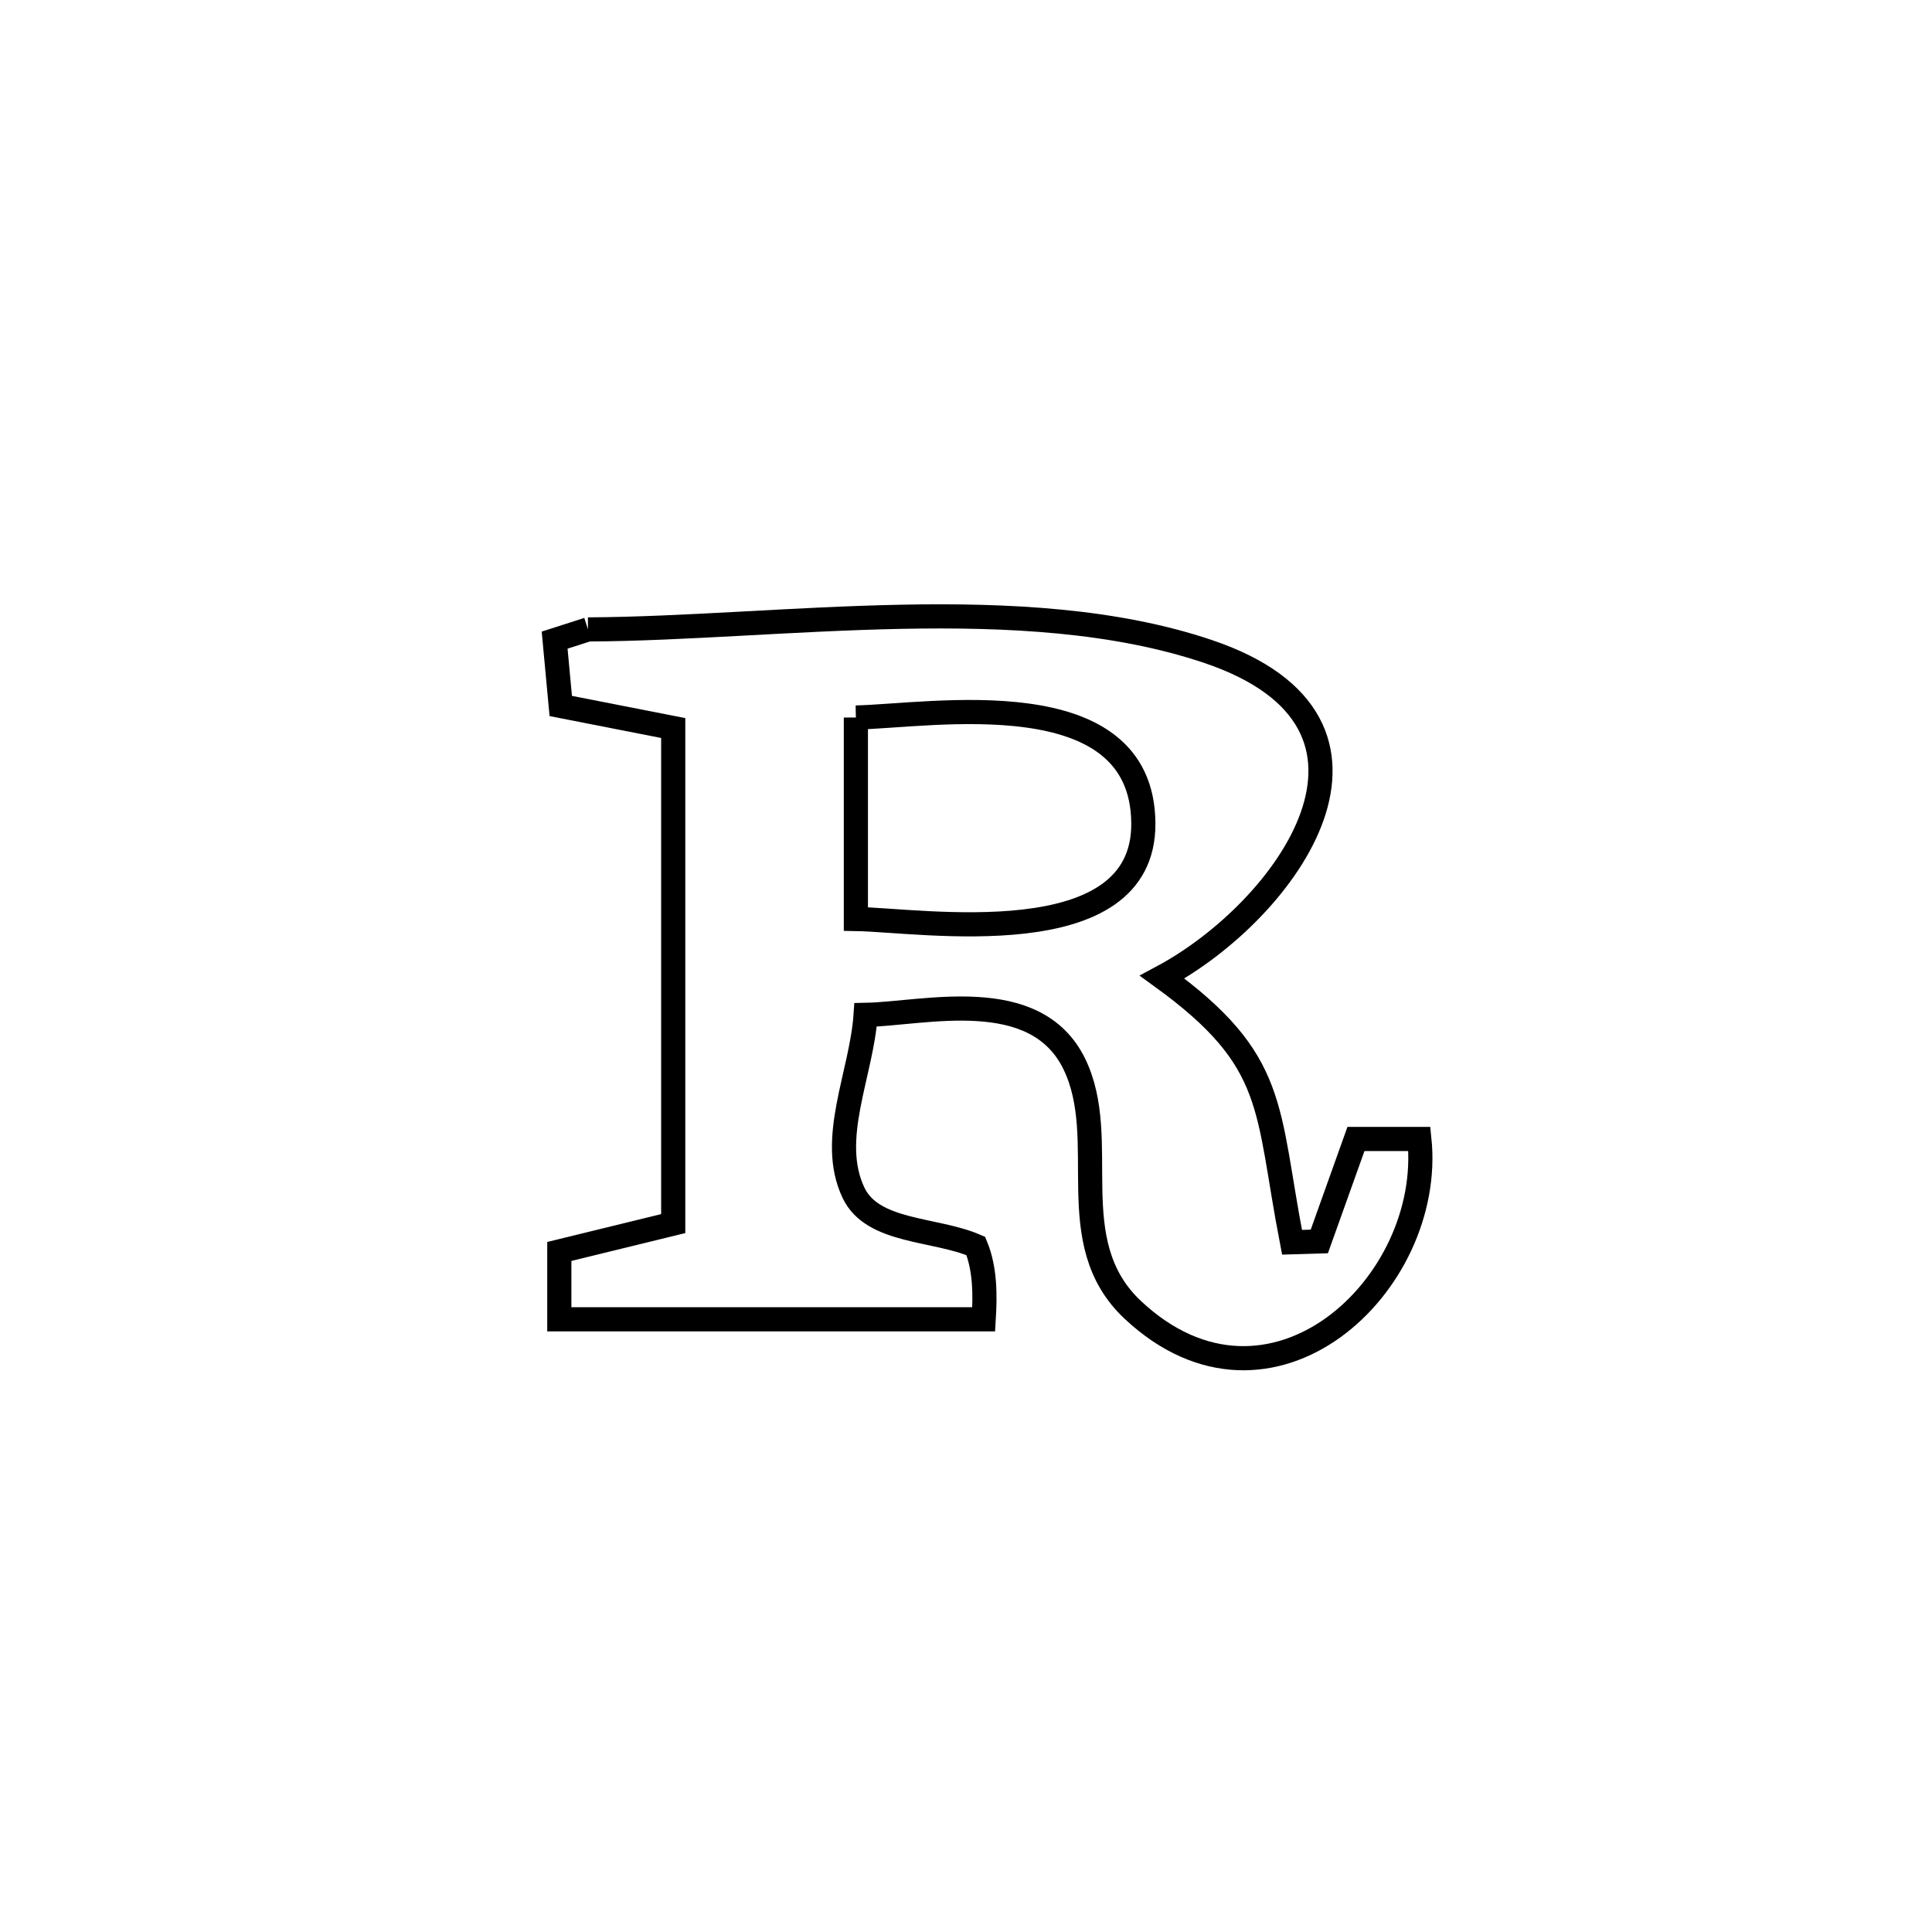 <svg xmlns="http://www.w3.org/2000/svg" viewBox="0.0 0.0 24.0 24.0" height="200px" width="200px"><path fill="none" stroke="black" stroke-width=".3" stroke-opacity="1.0"  filling="0" d="M7.304 7.819 L7.304 7.819 C8.496 7.813 9.848 7.689 11.189 7.662 C12.529 7.635 13.858 7.706 15.004 8.092 C17.664 8.987 15.991 11.306 14.437 12.138 L14.437 12.138 C15.879 13.184 15.725 13.757 16.05 15.432 L16.05 15.432 C16.163 15.429 16.276 15.426 16.389 15.422 L16.389 15.422 C16.541 14.998 16.692 14.574 16.844 14.149 L16.844 14.149 C17.107 14.149 17.369 14.149 17.632 14.149 L17.632 14.149 C17.821 15.96 15.783 17.873 14.073 16.273 C13.169 15.427 13.809 14.164 13.344 13.214 C12.859 12.224 11.477 12.594 10.753 12.607 L10.753 12.607 C10.703 13.344 10.285 14.151 10.603 14.818 C10.84 15.316 11.616 15.258 12.122 15.478 L12.122 15.478 C12.238 15.76 12.239 16.084 12.22 16.389 L12.22 16.389 C10.462 16.389 8.705 16.389 6.948 16.389 L6.948 16.389 C6.948 16.108 6.948 15.827 6.948 15.546 L6.948 15.546 C7.419 15.431 7.891 15.315 8.363 15.2 L8.363 15.2 C8.363 13.148 8.363 11.096 8.363 9.044 L8.363 9.044 C7.897 8.953 7.432 8.862 6.966 8.77 L6.966 8.77 C6.941 8.498 6.916 8.225 6.89 7.952 L6.89 7.952 C7.028 7.908 7.166 7.863 7.304 7.819 L7.304 7.819"></path>
<path fill="none" stroke="black" stroke-width=".3" stroke-opacity="1.0"  filling="0" d="M10.632 8.913 L10.632 8.913 C11.56 8.894 14.191 8.428 14.203 10.227 C14.215 11.882 11.439 11.429 10.632 11.416 L10.632 11.416 C10.632 10.582 10.632 9.747 10.632 8.913 L10.632 8.913"></path></svg>